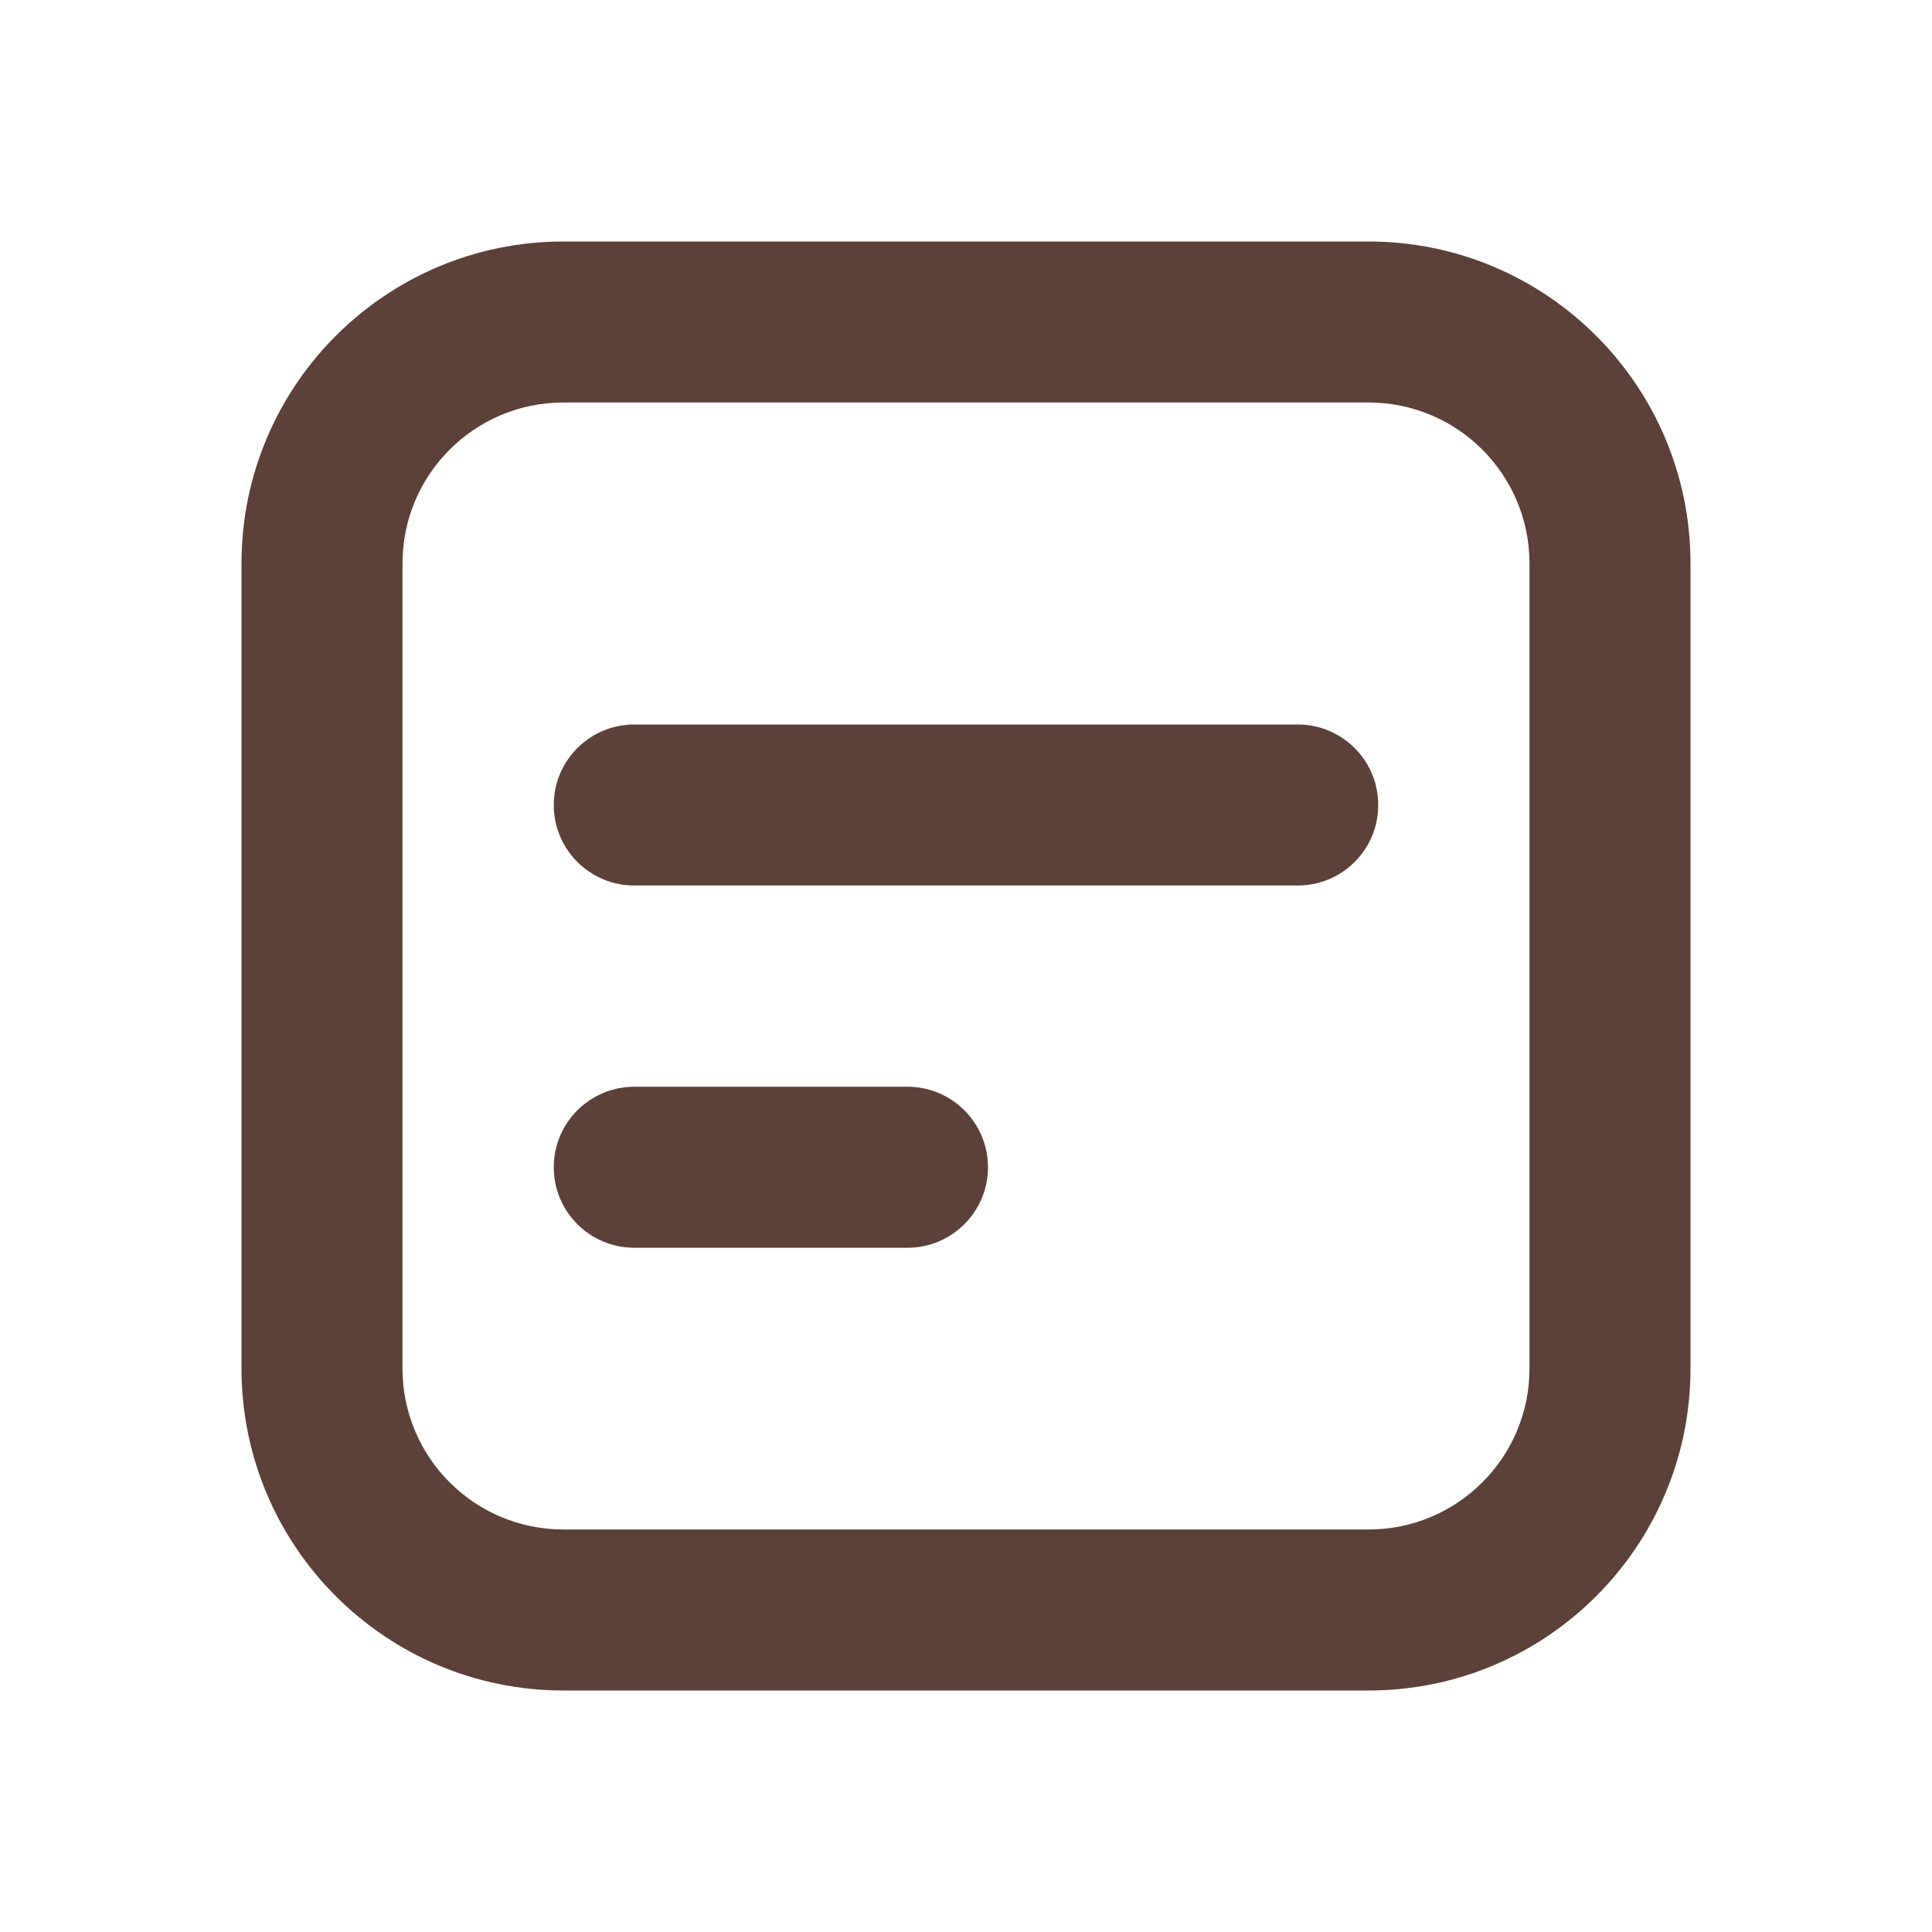 <svg width="24" height="24" viewBox="0 0 24 24" fill="none" xmlns="http://www.w3.org/2000/svg">
<path d="M7.879 9C7.327 9 6.879 9.448 6.879 10C6.879 10.552 7.327 11 7.879 11V9ZM16.121 11C16.674 11 17.121 10.552 17.121 10C17.121 9.448 16.674 9 16.121 9V11ZM7.879 13.5C7.327 13.5 6.879 13.948 6.879 14.5C6.879 15.052 7.327 15.5 7.879 15.5V13.5ZM11.273 15.5C11.825 15.5 12.273 15.052 12.273 14.5C12.273 13.948 11.825 13.5 11.273 13.5V15.5ZM3 7V17H5V7H3ZM7 21H17V19H7V21ZM21 17V7H19V17H21ZM17 3H7V5H17V3ZM7.879 11H16.121V9H7.879V11ZM7.879 15.5H11.273V13.5H7.879V15.5ZM21 7C21 4.791 19.209 3 17 3V5C18.105 5 19 5.895 19 7H21ZM17 21C19.209 21 21 19.209 21 17H19C19 18.105 18.105 19 17 19V21ZM3 17C3 19.209 4.791 21 7 21V19C5.895 19 5 18.105 5 17H3ZM5 7C5 5.895 5.895 5 7 5V3C4.791 3 3 4.791 3 7H5Z" fill="#5D4037"/>
</svg>
